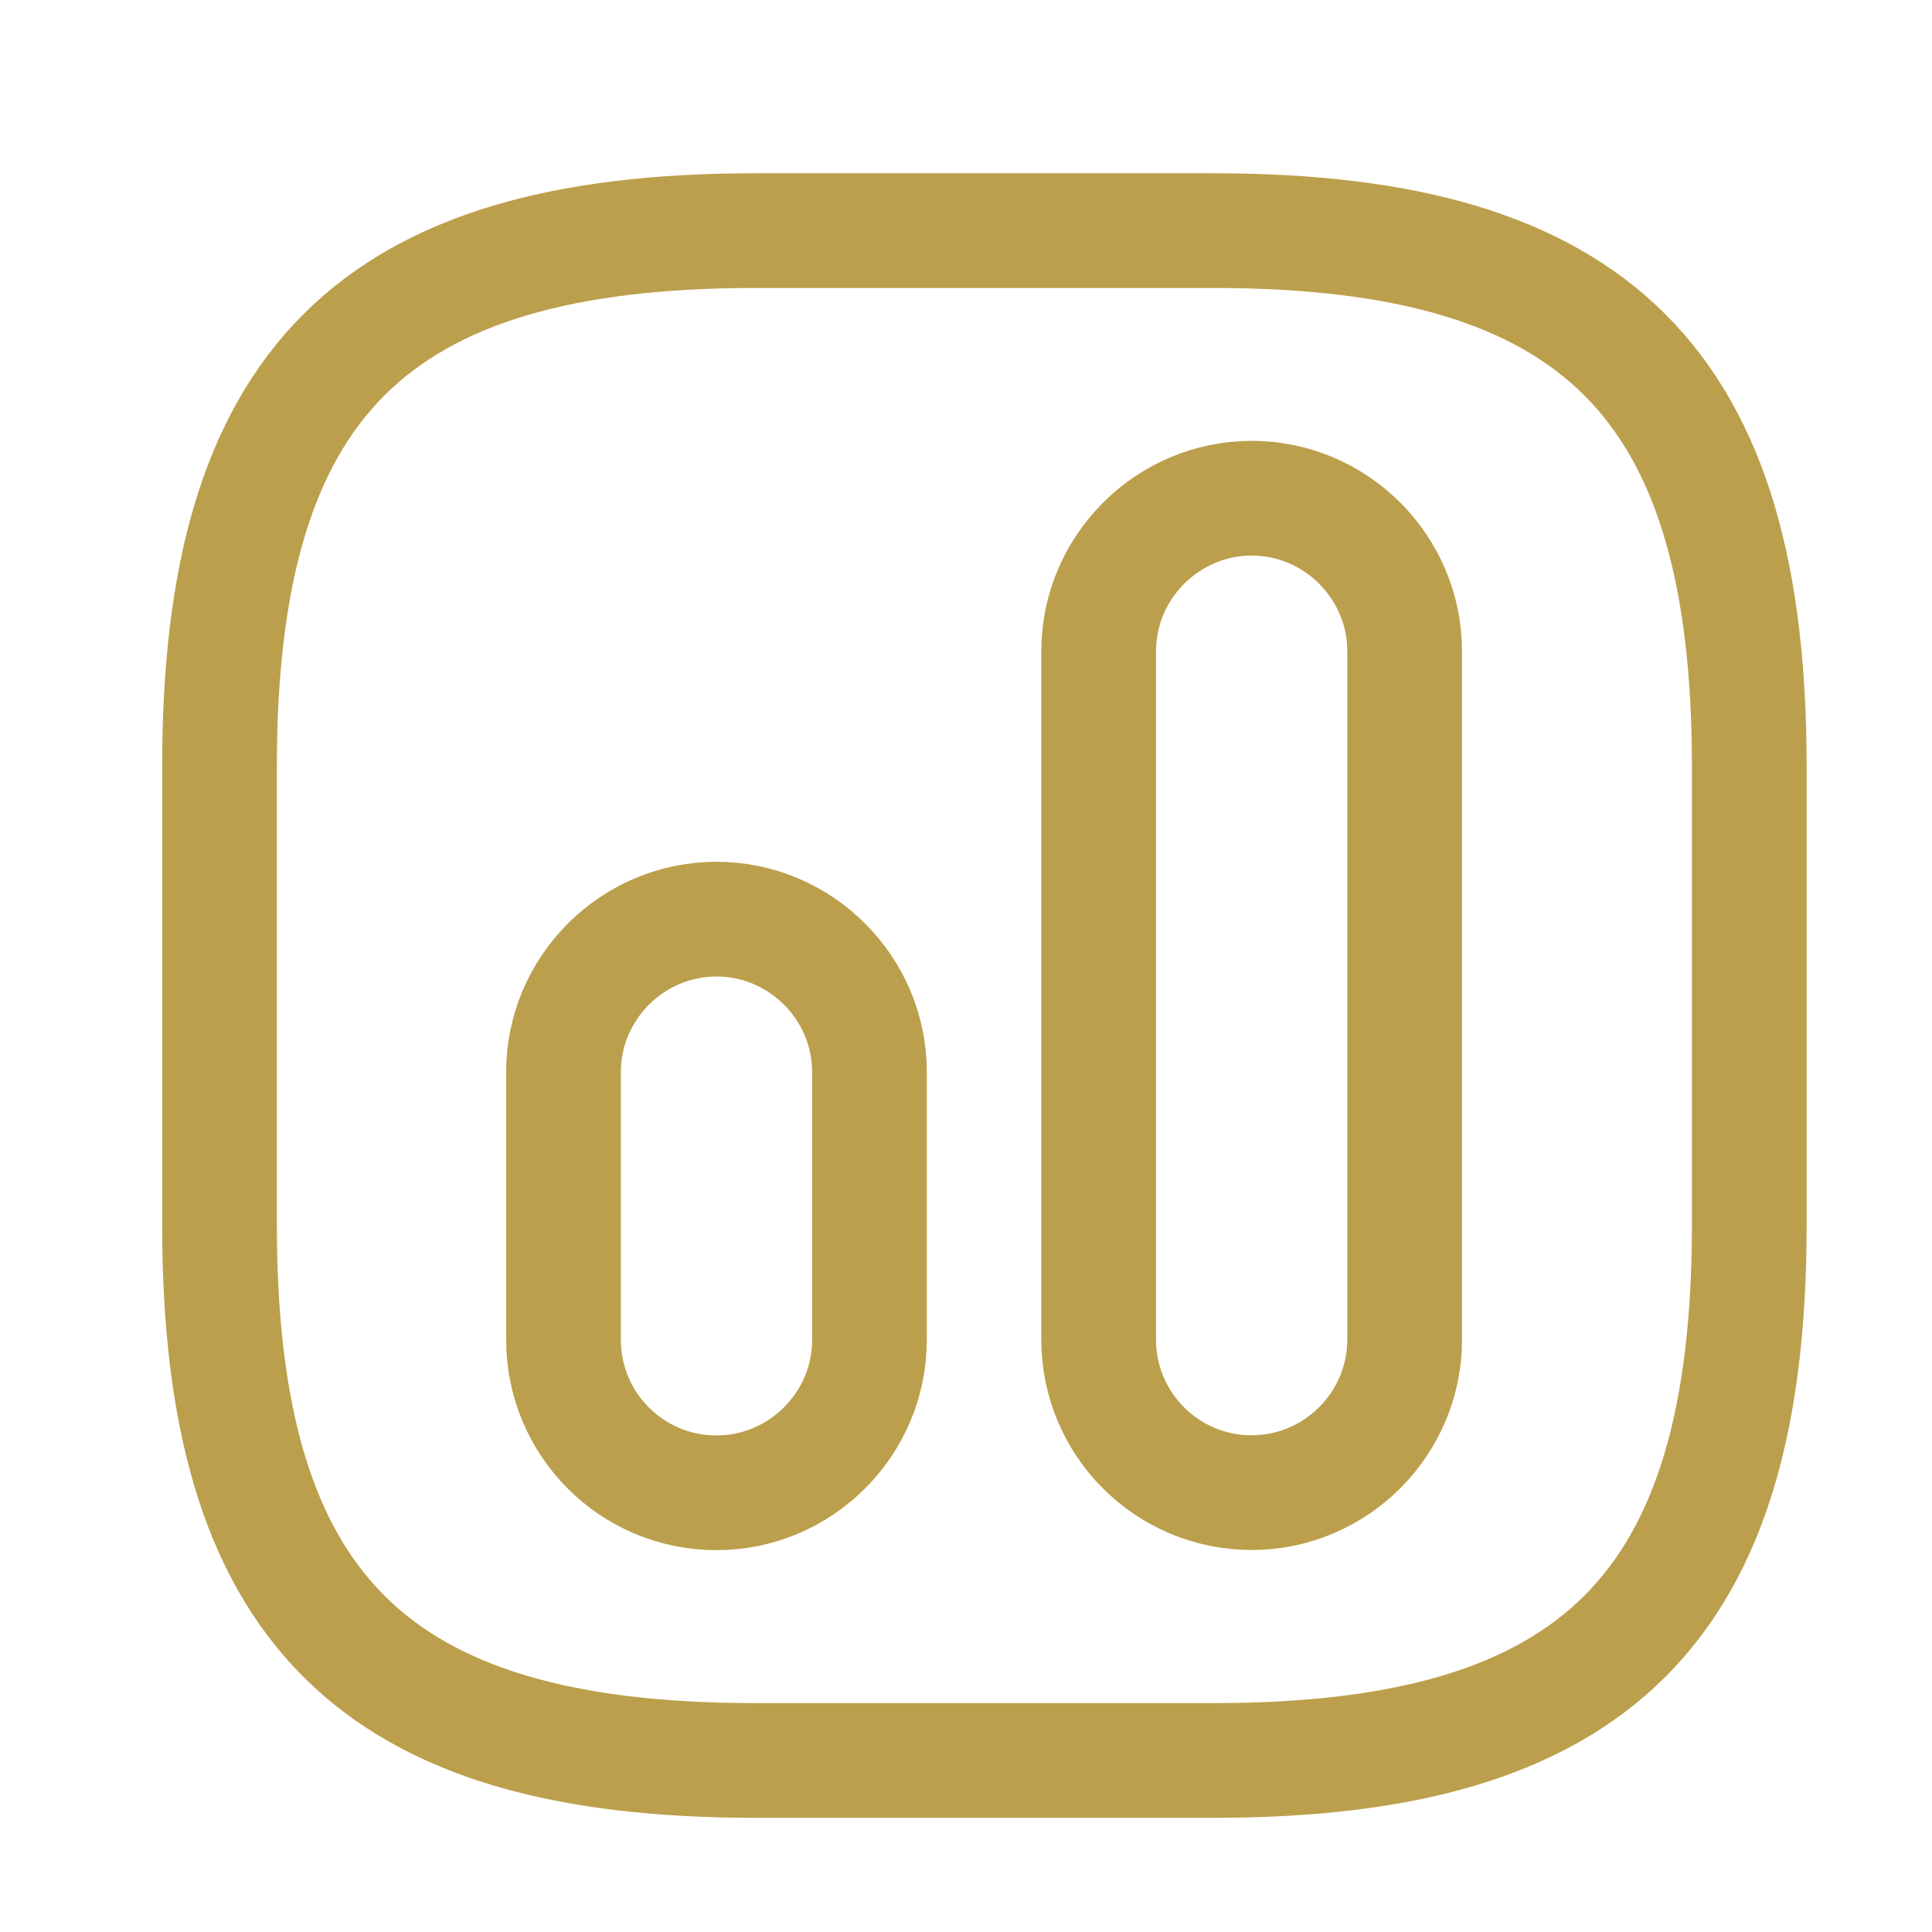 <svg xmlns="http://www.w3.org/2000/svg" width="24" height="24" viewBox="0 0 24 24" fill="none"><path d="M9.378 21.869H15.079C19.83 21.869 21.73 19.968 21.73 15.218V9.517C21.73 4.766 19.83 2.865 15.079 2.865H9.378C4.627 2.865 2.727 4.766 2.727 9.517V15.218C2.727 19.968 4.627 21.869 9.378 21.869Z" stroke="#BC9F4C" stroke-width="1.425" stroke-linecap="round" stroke-linejoin="round"></path><path d="M15.549 18.542C16.594 18.542 17.449 17.687 17.449 16.642V8.09C17.449 7.045 16.594 6.189 15.549 6.189C14.504 6.189 13.648 7.045 13.648 8.09V16.642C13.648 17.687 14.494 18.542 15.549 18.542Z" stroke="#BC9F4C" stroke-width="1.425" stroke-linecap="round" stroke-linejoin="round"></path><path d="M8.9 18.544C9.946 18.544 10.801 17.689 10.801 16.644V13.318C10.801 12.273 9.946 11.418 8.9 11.418C7.855 11.418 7 12.273 7 13.318V16.644C7 17.689 7.846 18.544 8.9 18.544Z" stroke="#BC9F4C" stroke-width="1.425" stroke-linecap="round" stroke-linejoin="round"></path></svg>